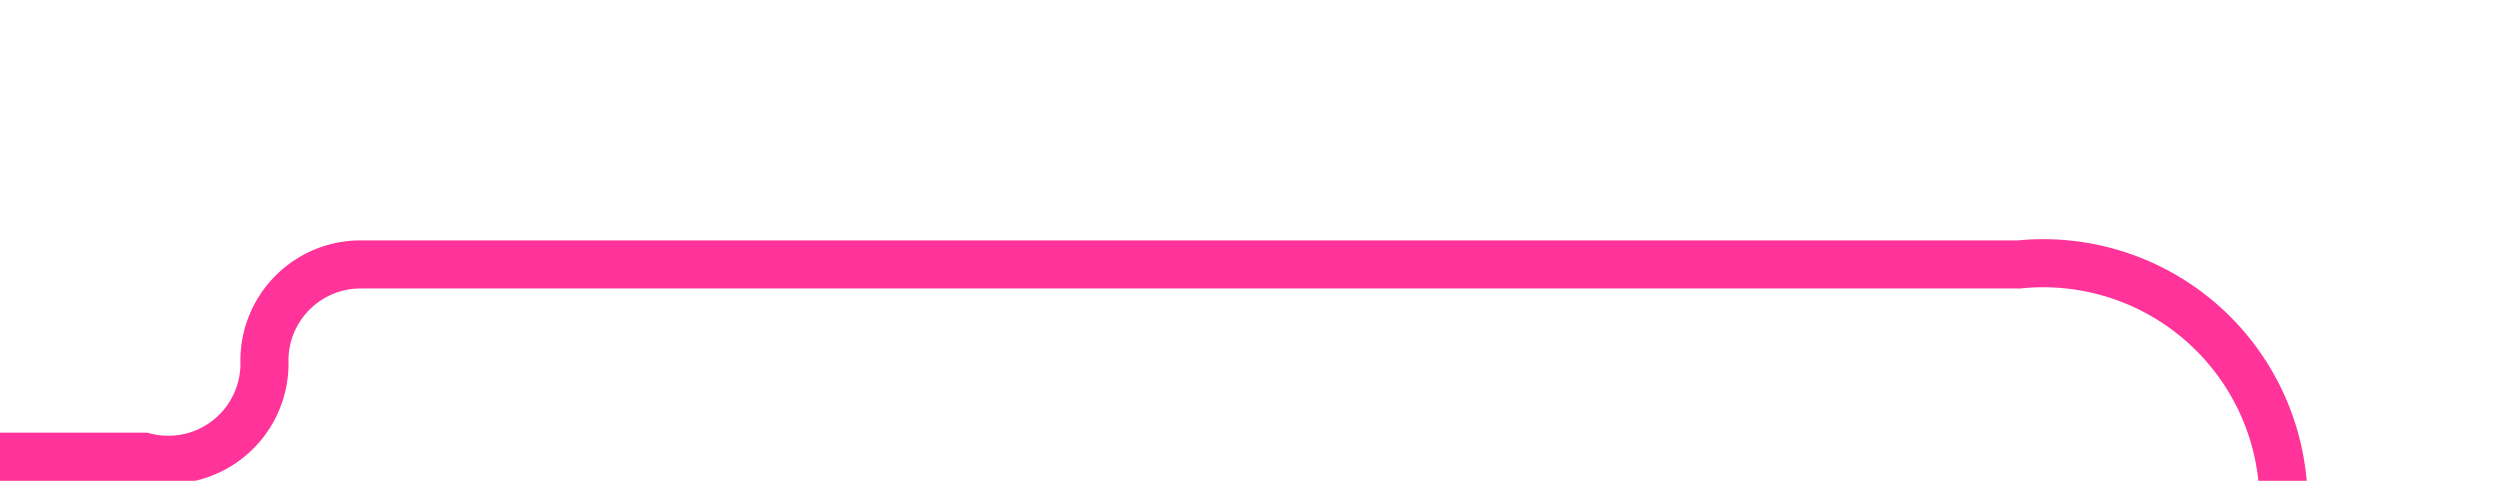 ﻿<?xml version="1.0" encoding="utf-8"?>
<svg version="1.1" xmlns:xlink="http://www.w3.org/1999/xlink" width="52px" height="10px" preserveAspectRatio="xMinYMid meet" viewBox="1585 1726  52 8" xmlns="http://www.w3.org/2000/svg">
  <path d="M 1560 1734.5  L 1588 1734.5  A 2 2 0 0 0 1590.5 1732.5 A 2 2 0 0 1 1592.5 1730.5 L 1627 1730.5  A 5 5 0 0 1 1632.5 1735.5 L 1632.5 1740  " stroke-width="1" stroke="#ff3399" fill="none" />
  <path d="M 1562 1731.5  A 3 3 0 0 0 1559 1734.5 A 3 3 0 0 0 1562 1737.5 A 3 3 0 0 0 1565 1734.5 A 3 3 0 0 0 1562 1731.5 Z " fill-rule="nonzero" fill="#ff3399" stroke="none" />
</svg>